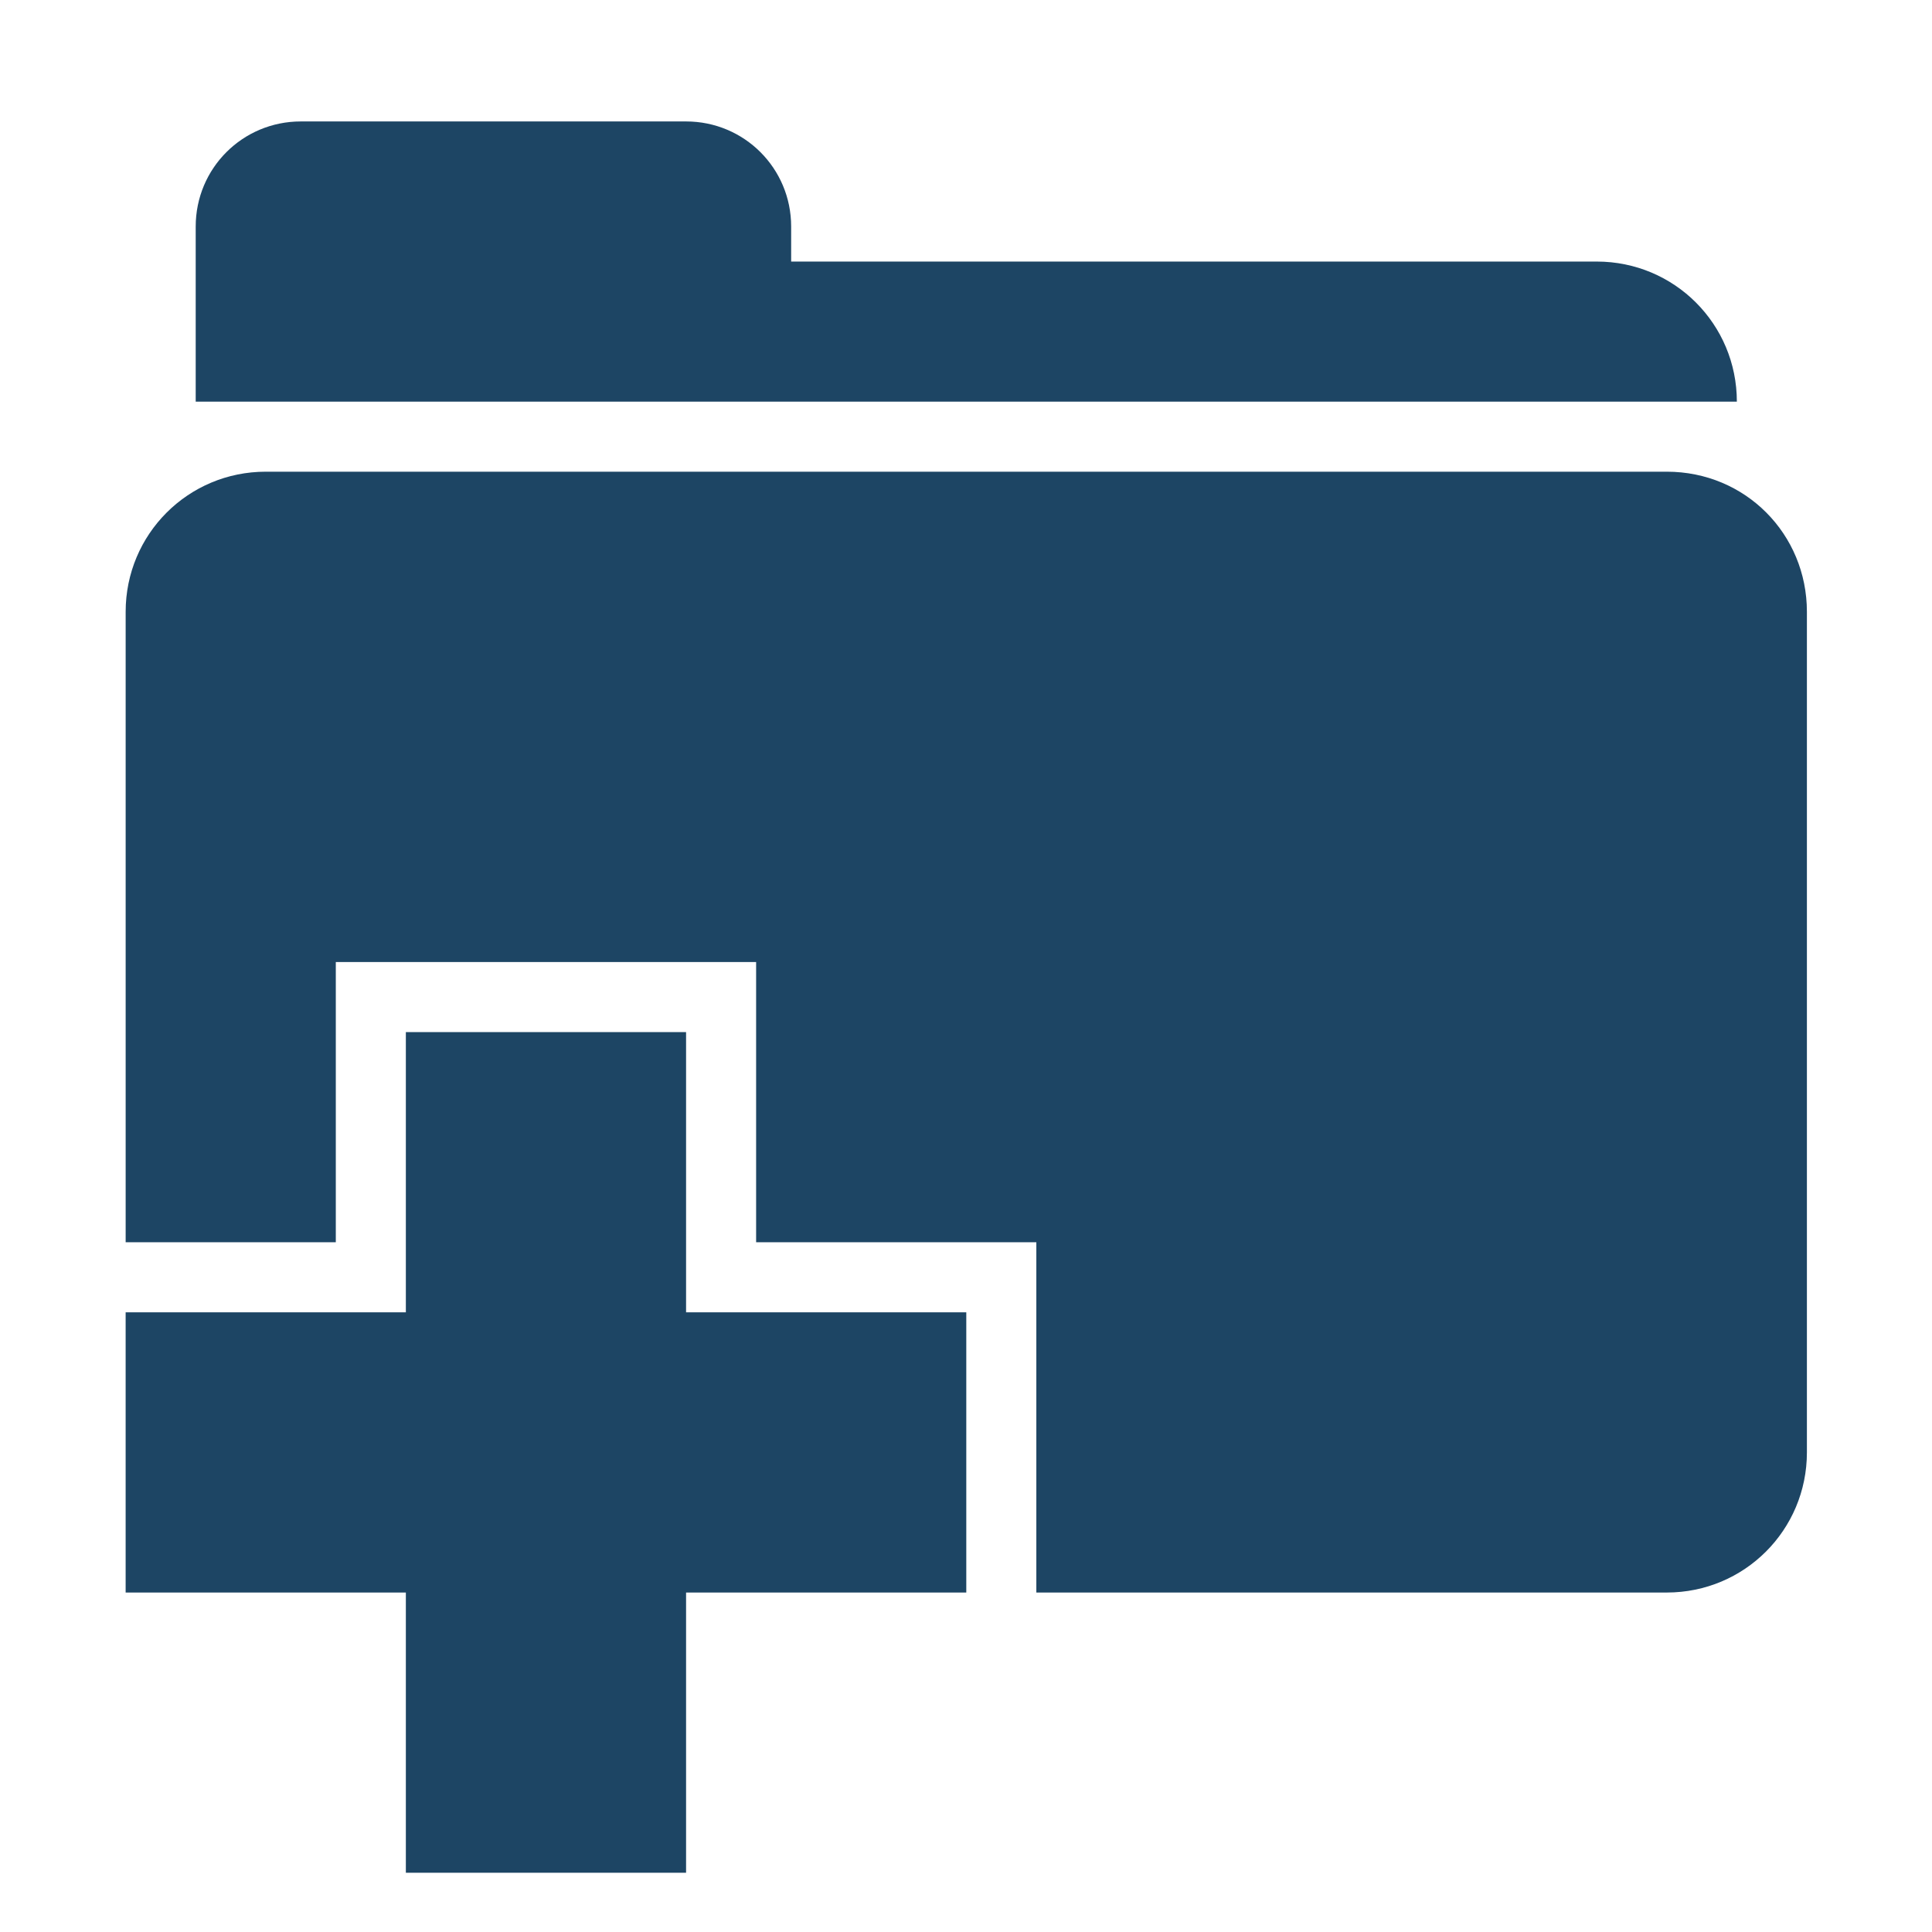 <?xml version="1.0" encoding="UTF-8" standalone="no"?>
<!-- Created with Inkscape (http://www.inkscape.org/) -->

<svg
   xmlns:dc="http://purl.org/dc/elements/1.1/"
   xmlns:cc="http://creativecommons.org/ns#"
   xmlns:rdf="http://www.w3.org/1999/02/22-rdf-syntax-ns#"
   xmlns:svg="http://www.w3.org/2000/svg"
   xmlns="http://www.w3.org/2000/svg"
   xmlns:sodipodi="http://sodipodi.sourceforge.net/DTD/sodipodi-0.dtd"
   xmlns:inkscape="http://www.inkscape.org/namespaces/inkscape"
   width="128"
   height="128"
   id="svg3027"
   version="1.1"
   inkscape:version="0.48.5 r10040"
   sodipodi:docname="ZZ-BASE.svg"
   inkscape:export-xdpi="90"
   inkscape:export-ydpi="90">
  <defs
     id="defs3029" />
  <sodipodi:namedview
     id="base"
     pagecolor="#ffffff"
     bordercolor="#666666"
     borderopacity="1.0"
     inkscape:pageopacity="0.0"
     inkscape:pageshadow="2"
     inkscape:zoom="3.959798"
     inkscape:cx="66.06226"
     inkscape:cy="74.589172"
     inkscape:document-units="px"
     inkscape:current-layer="svg3027"
     showgrid="true"
     inkscape:window-width="1013"
     inkscape:window-height="847"
     inkscape:window-x="1932"
     inkscape:window-y="1"
     inkscape:window-maximized="0"
     inkscape:showpageshadow="false"
     borderlayer="false"
     showguides="true"
     inkscape:guide-bbox="true"
     inkscape:snap-to-guides="false"
     inkscape:snap-grids="false">
    <inkscape:grid
       type="xygrid"
       id="grid2981"
       empspacing="4"
       visible="true"
       enabled="true"
       snapvisiblegridlinesonly="true"
       spacingx="4px"
       spacingy="4px"
       dotted="false" />
    <sodipodi:guide
       orientation="0,1"
       position="0,120"
       id="guide2999" />
    <sodipodi:guide
       orientation="1,0"
       position="120,128"
       id="guide3001" />
    <sodipodi:guide
       orientation="0,1"
       position="0,8"
       id="guide3003" />
    <sodipodi:guide
       orientation="1,0"
       position="8,128"
       id="guide3005" />
  </sodipodi:namedview>
  <path
     style="color:#000000;fill:#1D4564;fill-opacity:1;fill-rule:nonzero;stroke:none;stroke-width:1;marker:none;visibility:visible;display:inline;overflow:visible;enable-background:accumulate"
     d="m 19.928,8.046 c -3.857,0 -6.962,3.105 -6.962,6.962 l 0,11.603 102.105,0 c 0,-5.142 -4.14,-9.282 -9.282,-9.282 l -53.373,0 0,-2.321 c 0,-3.857 -3.105,-6.962 -6.962,-6.962 z M 17.607,31.251 c -5.142,0 -9.282,4.14 -9.282,9.282 l 0,41.77 13.923,0 0,-18.565 27.847,0 0,18.565 18.565,0 0,23.206 41.77,0 c 5.142,0 9.282,-4.14 9.282,-9.282 l 0,-55.694 c 0,-5.142 -4.067,-9.282 -9.282,-9.282 l -11.603,0 -51.052,0 z m 9.282,37.129 0,18.565 -18.565,0 0,18.565 18.565,0 0,18.564 18.565,0 0,-18.564 18.565,0 0,-18.565 -18.565,0 0,-18.565 z"
     id="rect3120"
     inkscape:connector-curvature="0"
     sodipodi:nodetypes="ssccscssssscccccccssssccsccccccccccccc" />
</svg>
